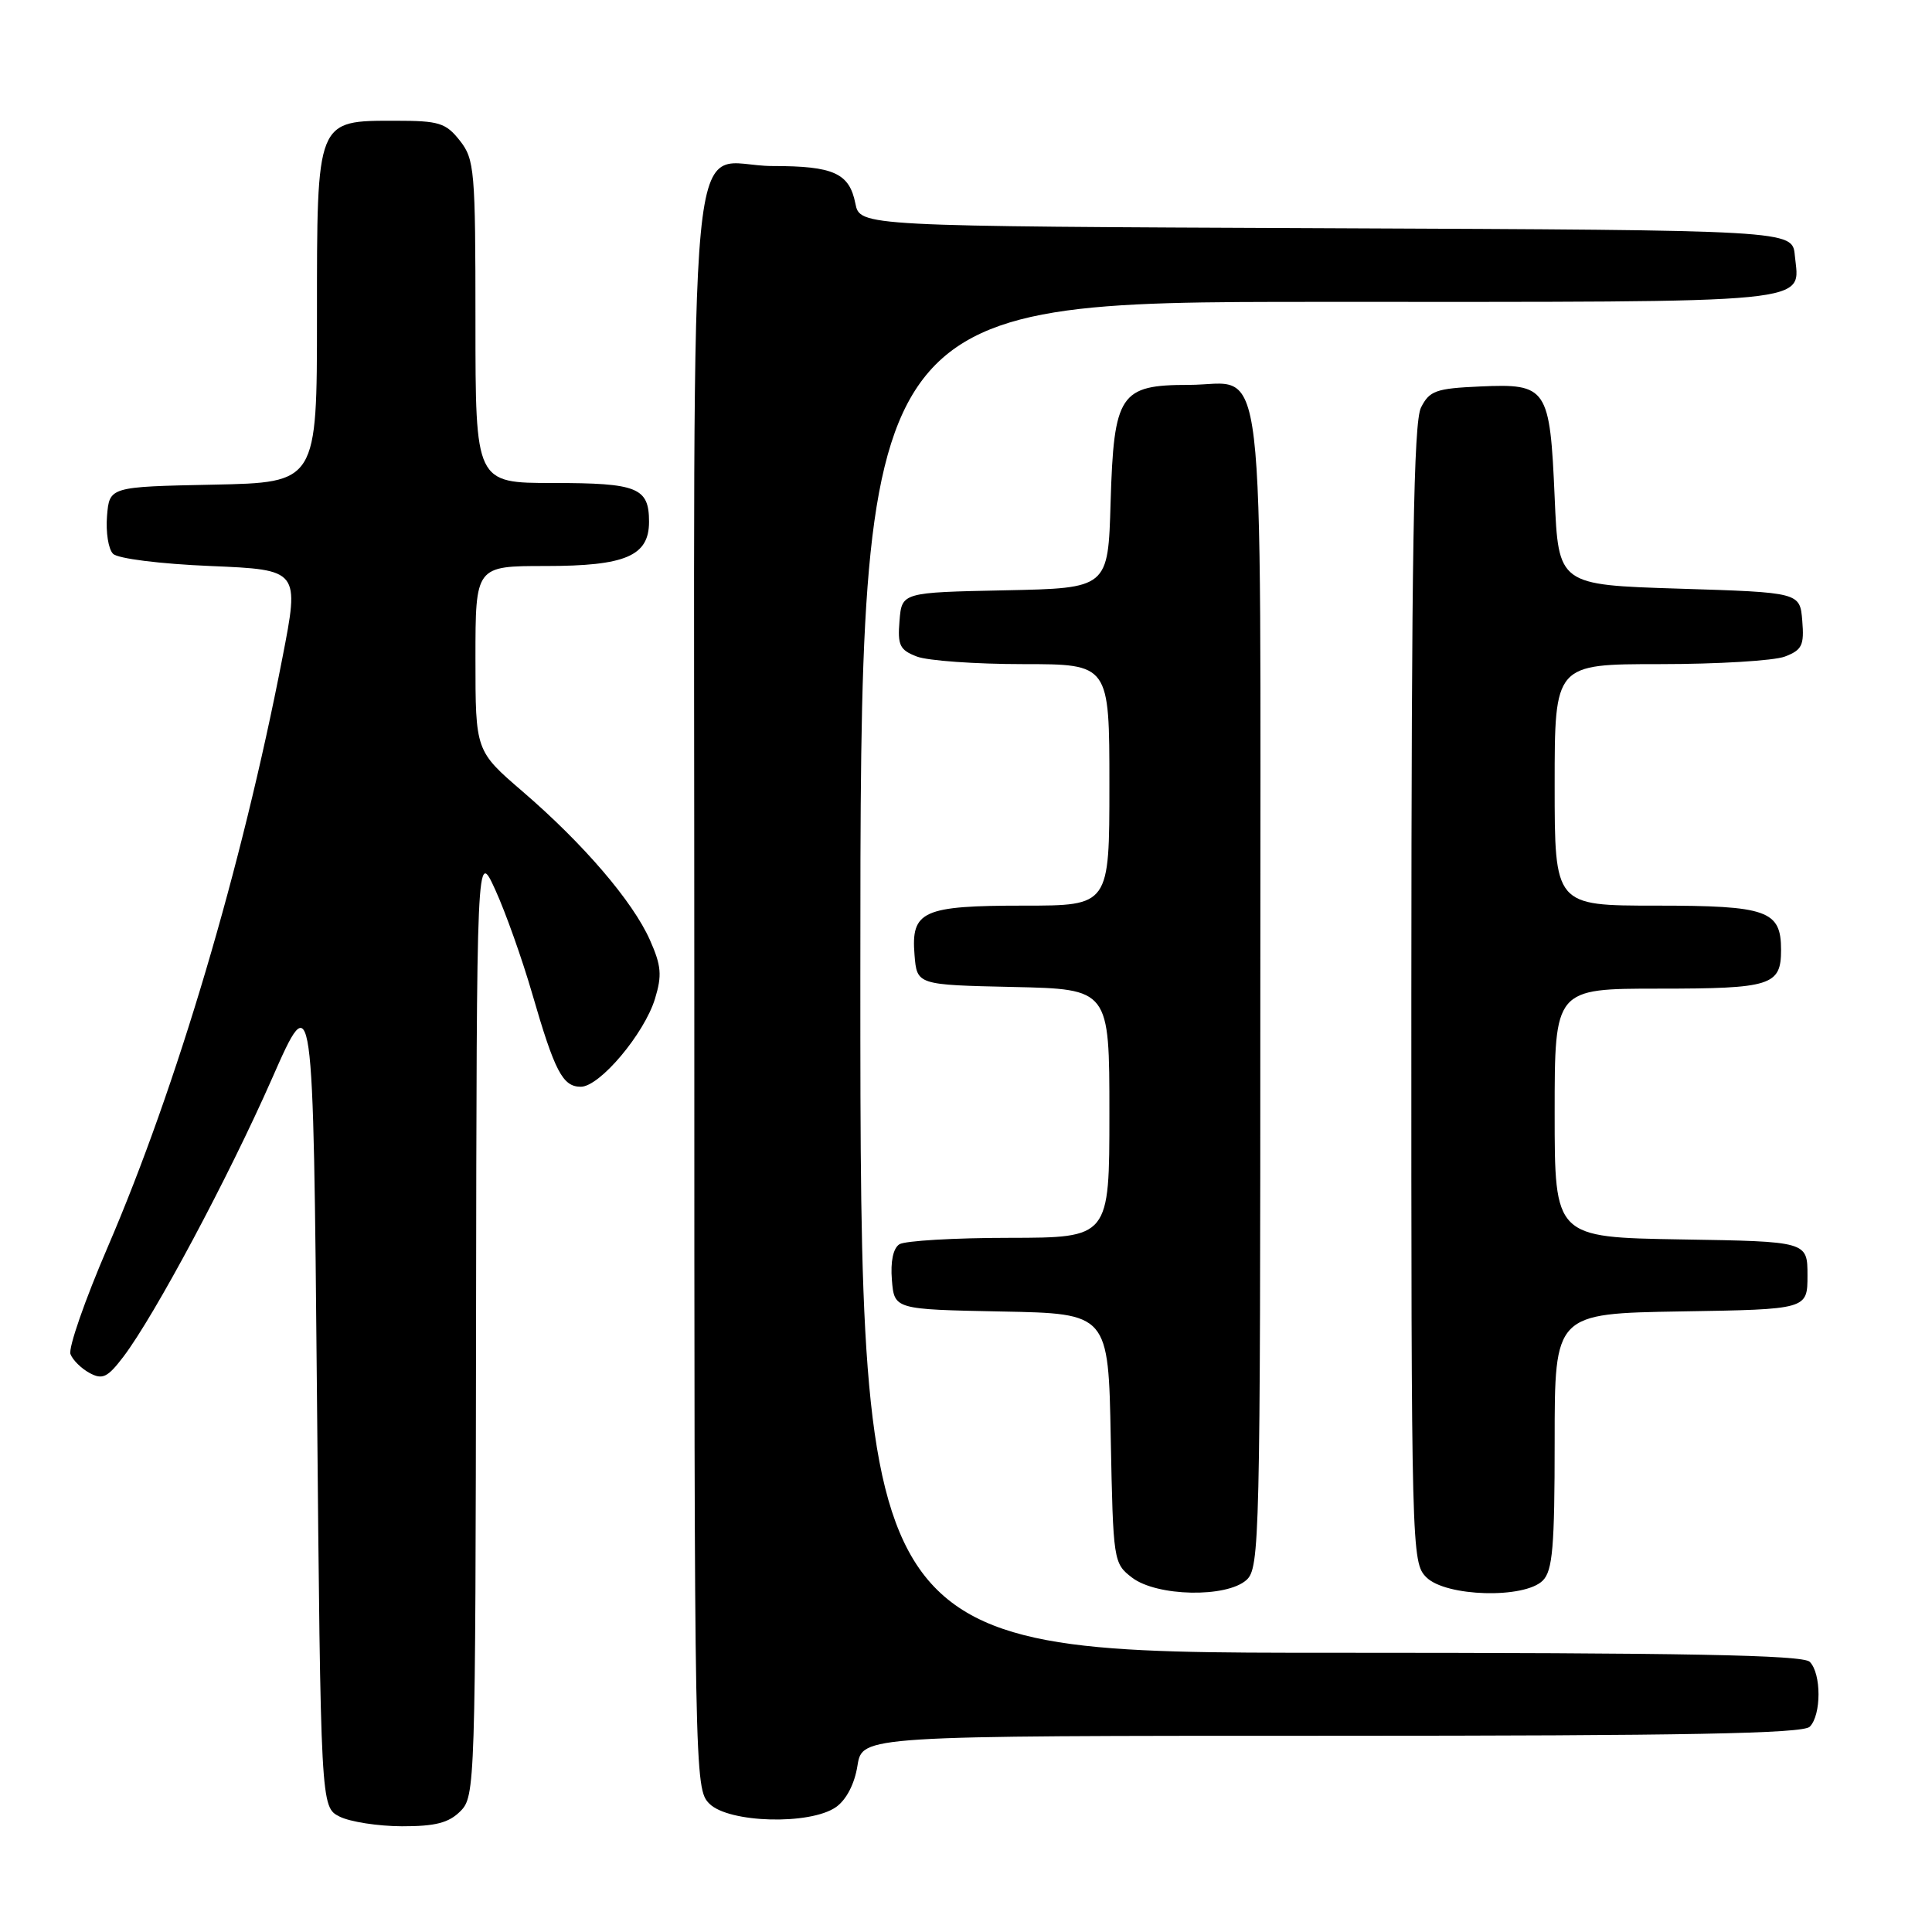 <?xml version="1.0" encoding="UTF-8" standalone="no"?>
<!DOCTYPE svg PUBLIC "-//W3C//DTD SVG 1.1//EN" "http://www.w3.org/Graphics/SVG/1.1/DTD/svg11.dtd" >
<svg xmlns="http://www.w3.org/2000/svg" xmlns:xlink="http://www.w3.org/1999/xlink" version="1.1" viewBox="0 0 256 256">
 <g >
 <path fill="currentColor"
d=" M 61.00 240.00 C 62.96 238.04 63.00 236.61 63.08 175.25 C 63.16 112.50 63.16 112.50 65.63 117.91 C 66.99 120.89 69.19 127.08 70.52 131.67 C 73.51 141.99 74.56 144.00 76.96 144.00 C 79.46 144.00 85.36 137.00 86.79 132.34 C 87.74 129.23 87.63 127.96 86.12 124.56 C 83.84 119.43 77.30 111.80 69.25 104.88 C 63.00 99.50 63.00 99.50 63.00 87.25 C 63.00 75.00 63.00 75.00 72.28 75.00 C 82.89 75.00 86.00 73.67 86.00 69.14 C 86.00 64.61 84.49 64.00 73.30 64.00 C 63.00 64.00 63.00 64.00 63.00 42.63 C 63.00 22.53 62.88 21.11 60.93 18.63 C 59.07 16.28 58.18 16.00 52.43 16.00 C 41.87 16.00 42.00 15.68 42.00 41.97 C 42.00 63.94 42.00 63.94 28.25 64.22 C 14.50 64.50 14.50 64.50 14.18 68.38 C 14.01 70.52 14.36 72.77 14.98 73.38 C 15.61 74.02 21.20 74.72 27.89 75.00 C 39.69 75.50 39.69 75.50 37.42 87.17 C 32.01 115.03 23.45 143.91 14.27 165.25 C 11.25 172.26 9.03 178.64 9.34 179.43 C 9.64 180.22 10.79 181.35 11.89 181.94 C 13.59 182.85 14.26 182.52 16.36 179.76 C 20.51 174.28 30.28 155.99 36.04 142.92 C 41.50 130.52 41.50 130.52 42.00 184.98 C 42.50 239.44 42.50 239.44 45.00 240.71 C 46.38 241.40 50.09 241.98 53.25 241.99 C 57.68 242.00 59.46 241.54 61.00 240.00 Z  M 110.77 239.45 C 112.14 238.49 113.24 236.38 113.62 233.95 C 114.26 230.00 114.26 230.00 176.43 230.00 C 223.45 230.00 238.89 229.71 239.80 228.80 C 241.35 227.25 241.35 221.75 239.80 220.20 C 238.89 219.29 223.42 219.00 176.30 219.00 C 114.00 219.00 114.00 219.00 114.00 129.50 C 114.00 40.00 114.00 40.00 174.88 40.00 C 241.88 40.00 238.44 40.34 237.82 33.82 C 237.50 30.50 237.50 30.50 175.72 30.24 C 113.95 29.98 113.95 29.98 113.34 26.96 C 112.54 22.94 110.46 22.00 102.39 22.00 C 90.81 22.00 92.00 9.47 92.00 131.15 C 92.00 235.67 92.03 237.03 94.00 239.00 C 96.56 241.56 107.34 241.85 110.77 239.45 Z  M 165.17 209.35 C 166.91 207.77 167.00 204.03 167.00 131.17 C 167.00 43.35 167.91 51.00 157.50 51.00 C 148.39 51.00 147.59 52.20 147.16 66.57 C 146.83 77.94 146.83 77.94 133.16 78.22 C 119.50 78.50 119.50 78.50 119.19 82.25 C 118.92 85.51 119.22 86.13 121.50 87.00 C 122.95 87.55 129.28 88.00 135.57 88.00 C 147.00 88.00 147.00 88.00 147.00 104.00 C 147.00 120.00 147.00 120.00 135.69 120.00 C 122.25 120.00 120.70 120.70 121.18 126.54 C 121.50 130.50 121.50 130.50 134.25 130.78 C 147.00 131.06 147.00 131.06 147.00 147.53 C 147.00 164.00 147.00 164.00 133.75 164.02 C 126.46 164.02 119.91 164.41 119.18 164.87 C 118.35 165.39 117.98 167.16 118.18 169.60 C 118.50 173.50 118.50 173.50 132.68 173.78 C 146.87 174.05 146.87 174.05 147.18 190.59 C 147.50 206.87 147.54 207.15 150.00 209.04 C 153.28 211.55 162.52 211.74 165.17 209.35 Z  M 204.43 209.43 C 205.73 208.12 206.00 204.99 206.00 190.95 C 206.00 174.05 206.00 174.05 222.75 173.77 C 239.50 173.50 239.50 173.50 239.50 169.00 C 239.50 164.50 239.50 164.50 222.75 164.23 C 206.00 163.95 206.00 163.95 206.00 147.48 C 206.00 131.00 206.00 131.00 219.80 131.00 C 234.69 131.00 236.00 130.59 236.00 125.87 C 236.00 120.64 234.19 120.00 219.43 120.00 C 206.00 120.00 206.00 120.00 206.00 104.00 C 206.00 88.00 206.00 88.00 219.93 88.00 C 227.60 88.00 235.05 87.55 236.50 87.00 C 238.78 86.13 239.08 85.51 238.81 82.25 C 238.50 78.50 238.50 78.50 222.50 78.00 C 206.50 77.50 206.50 77.50 206.00 65.90 C 205.37 51.35 205.01 50.81 196.12 51.21 C 190.26 51.47 189.42 51.77 188.29 54.00 C 187.31 55.94 187.03 73.22 187.01 131.75 C 187.00 205.68 187.04 207.04 189.00 209.00 C 191.58 211.58 201.99 211.87 204.43 209.43 Z "/>
</g>
</svg>